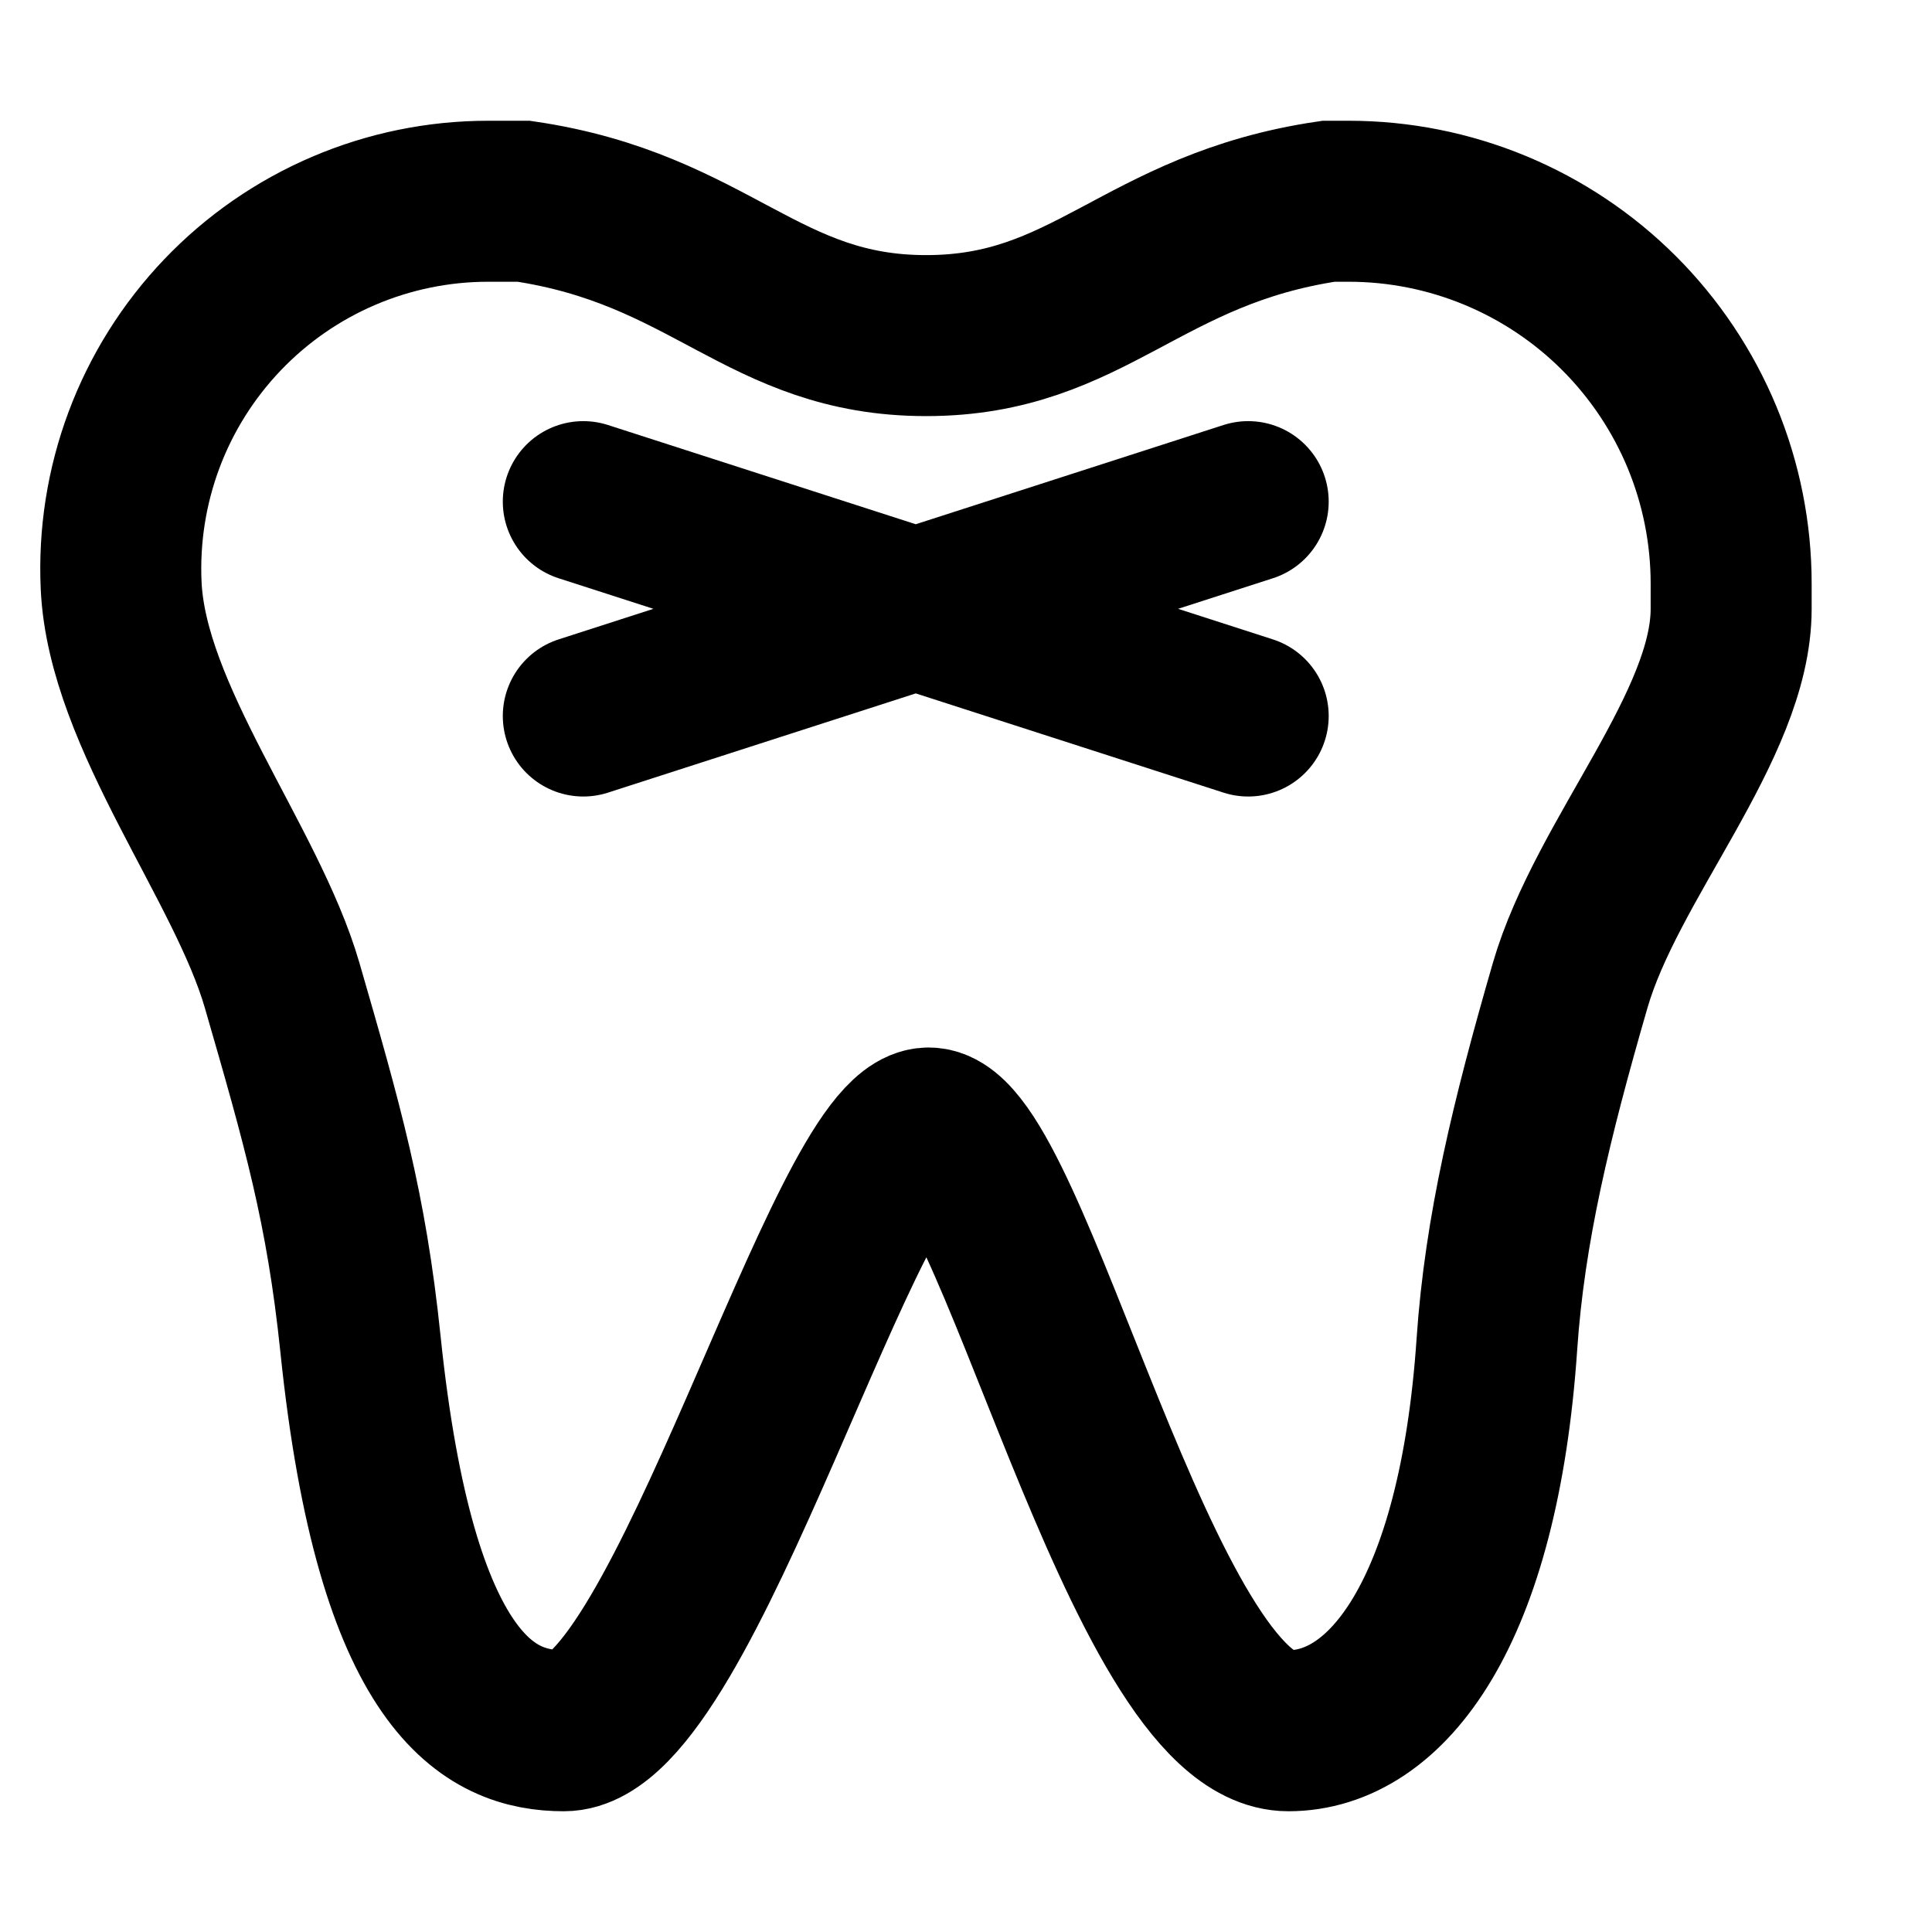 <svg width="48" height="48" viewBox="0 0 48 48" fill="none" xmlns="http://www.w3.org/2000/svg">
<path d="M12.127 5H13.013C17.679 5.69 18.944 8.338 23.01 8.338C27.076 8.338 28.341 5.69 33.008 5H33.51C34.757 5 35.993 5.246 37.145 5.723C38.298 6.201 39.345 6.9 40.227 7.782C41.109 8.665 41.809 9.712 42.287 10.864C42.764 12.017 43.01 13.252 43.01 14.5V15.126C43.01 18.029 39.92 21.343 39.01 24.483C38.045 27.817 37.384 30.543 37.19 33.394C36.735 40.075 34.457 43 32.01 43C28.356 43 25.112 28.025 23.073 28.025C21.033 28.025 16.988 43 14.01 43C12.193 43 9.84 41.925 8.956 33.394C8.604 30 8.01 27.941 7.01 24.483C6.13 21.443 3.162 17.811 3.01 14.551C2.953 13.318 3.146 12.086 3.578 10.93C4.01 9.774 4.673 8.718 5.525 7.825C6.377 6.932 7.402 6.221 8.536 5.736C9.671 5.25 10.893 5 12.127 5Z" stroke="black" stroke-width="4"/>
<path d="M14.492 12.463L31.011 17.789M14.492 17.789L31.011 12.463" stroke="black" stroke-width="4" stroke-linecap="round"/>
</svg>
